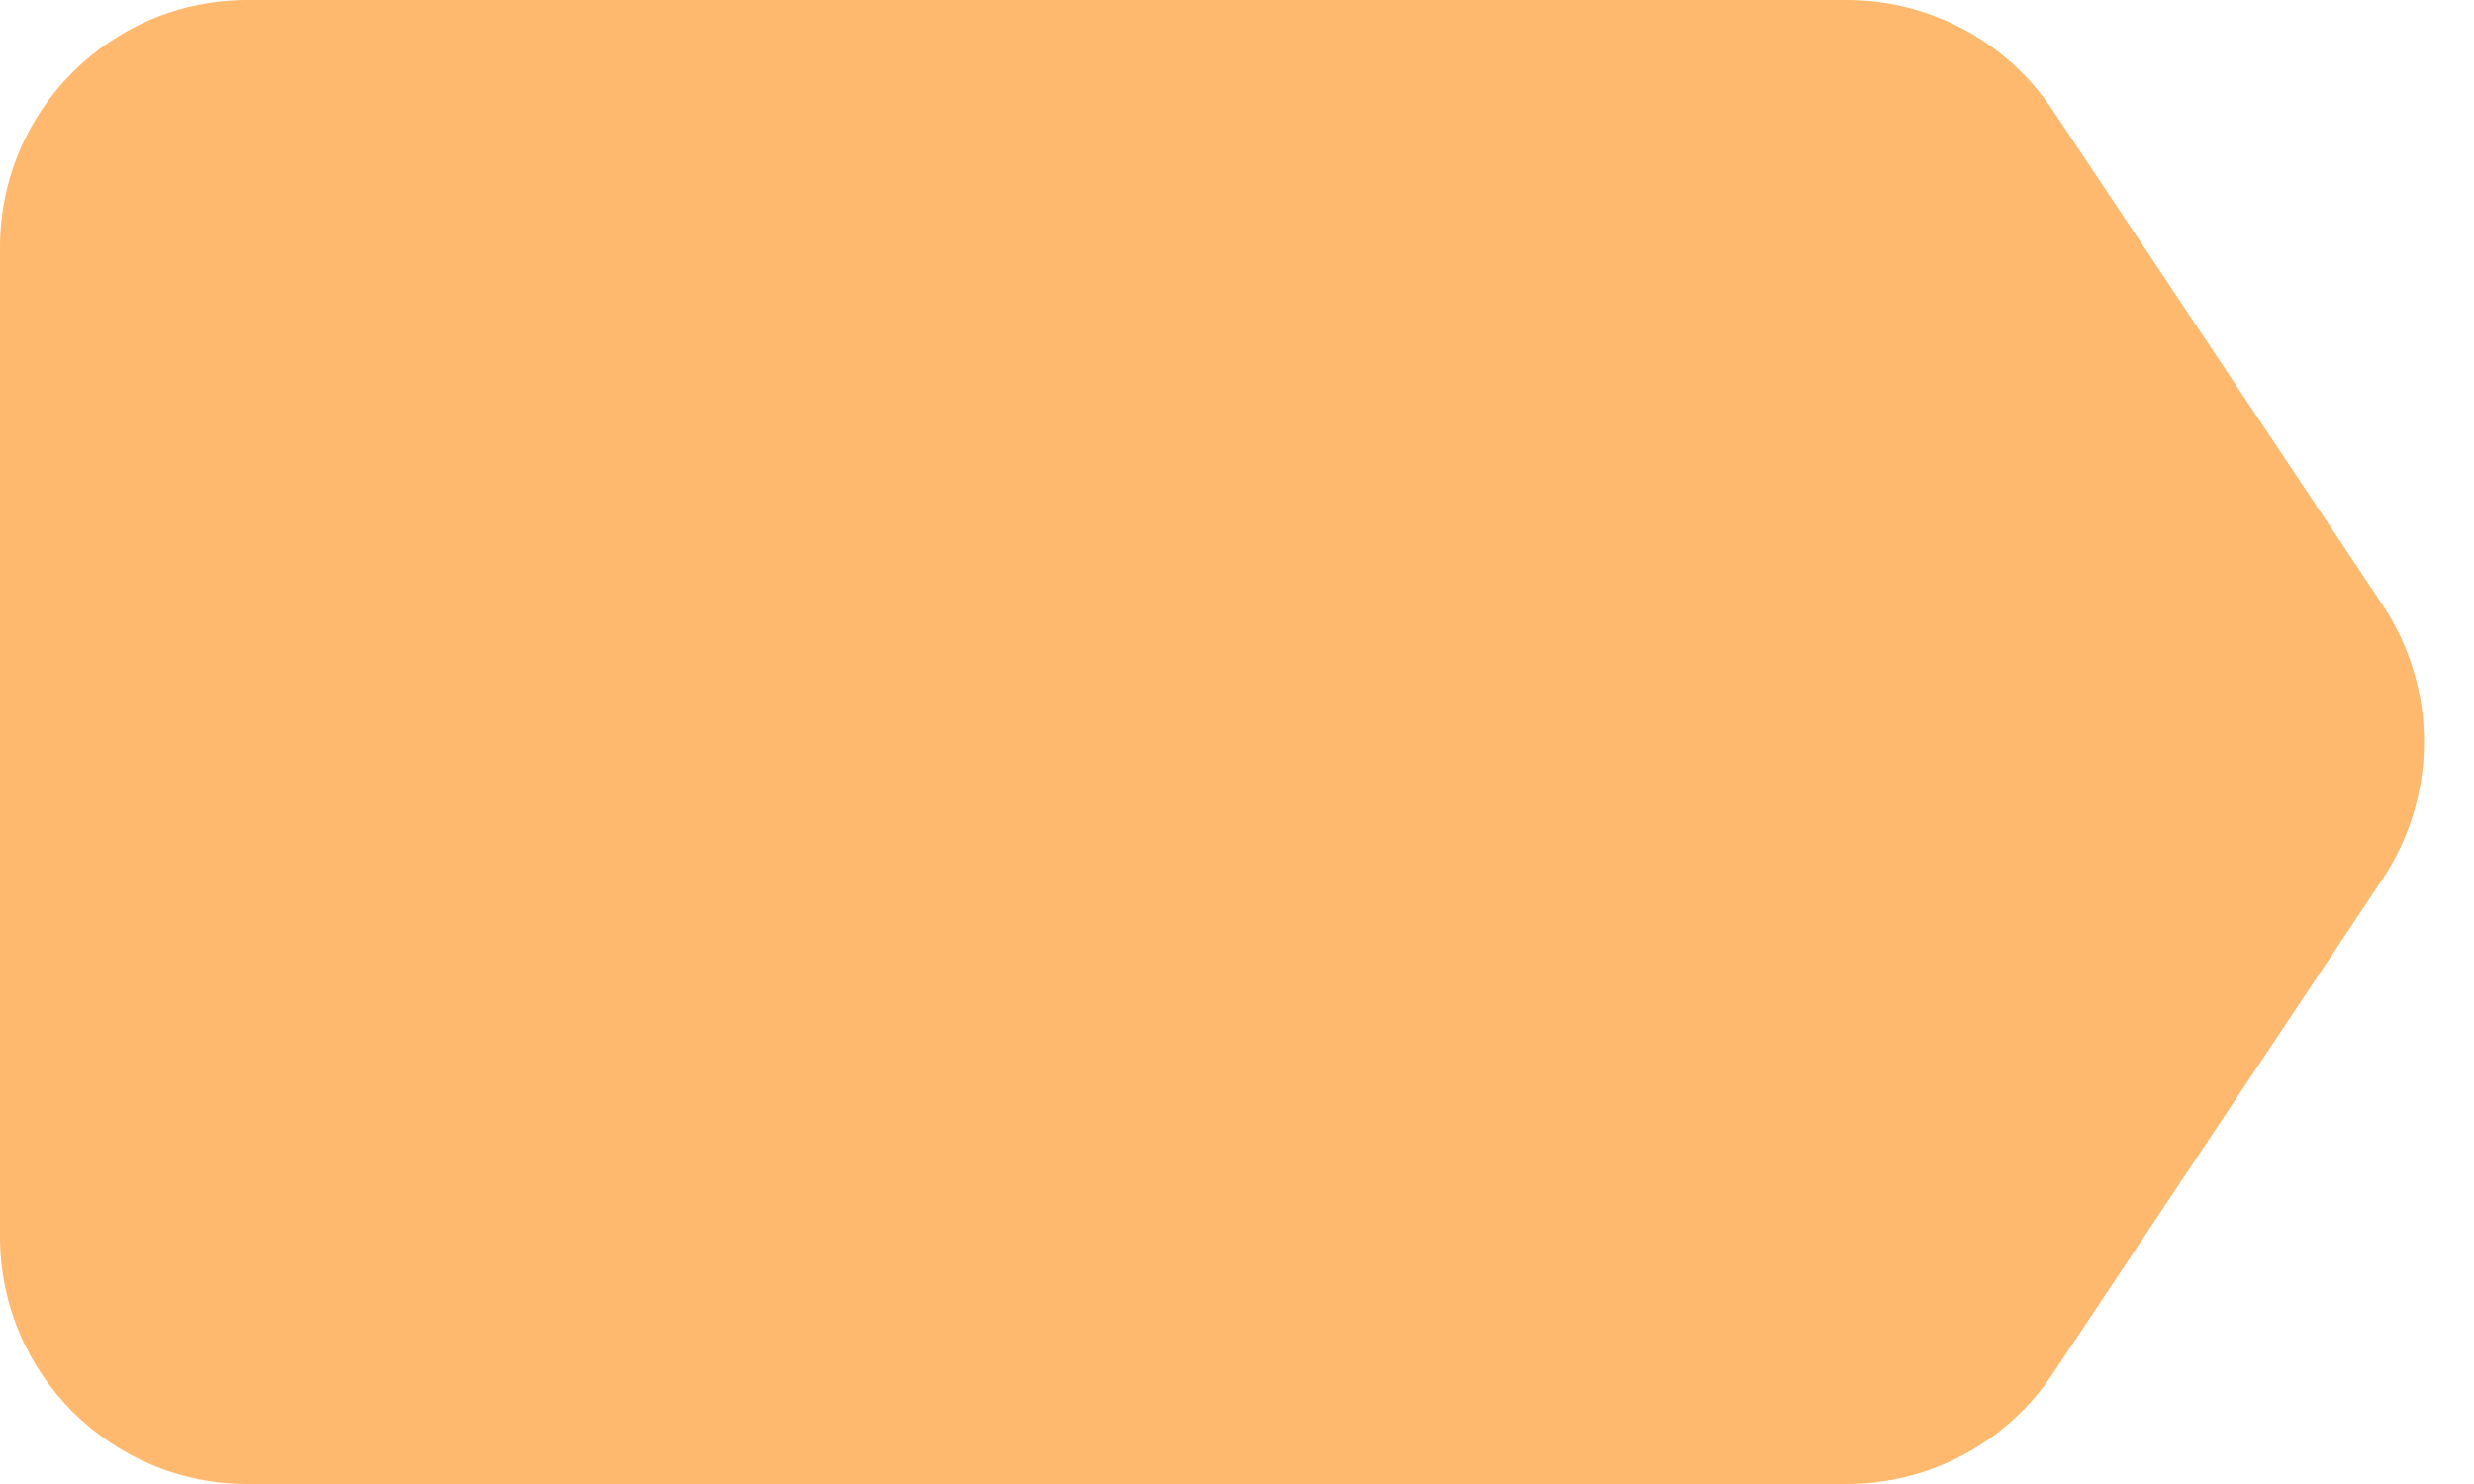 <svg width="20" height="12" viewBox="0 0 20 12" fill="none" xmlns="http://www.w3.org/2000/svg">
<path d="M0 2C0 0.895 0.895 0 2 0H14.93C15.598 0 16.223 0.334 16.594 0.891L19.26 4.891C19.708 5.562 19.708 6.438 19.26 7.109L16.594 11.109C16.223 11.666 15.598 12 14.93 12H2C0.895 12 0 11.105 0 10V2Z" fill="#FFB96E"/>
</svg>
